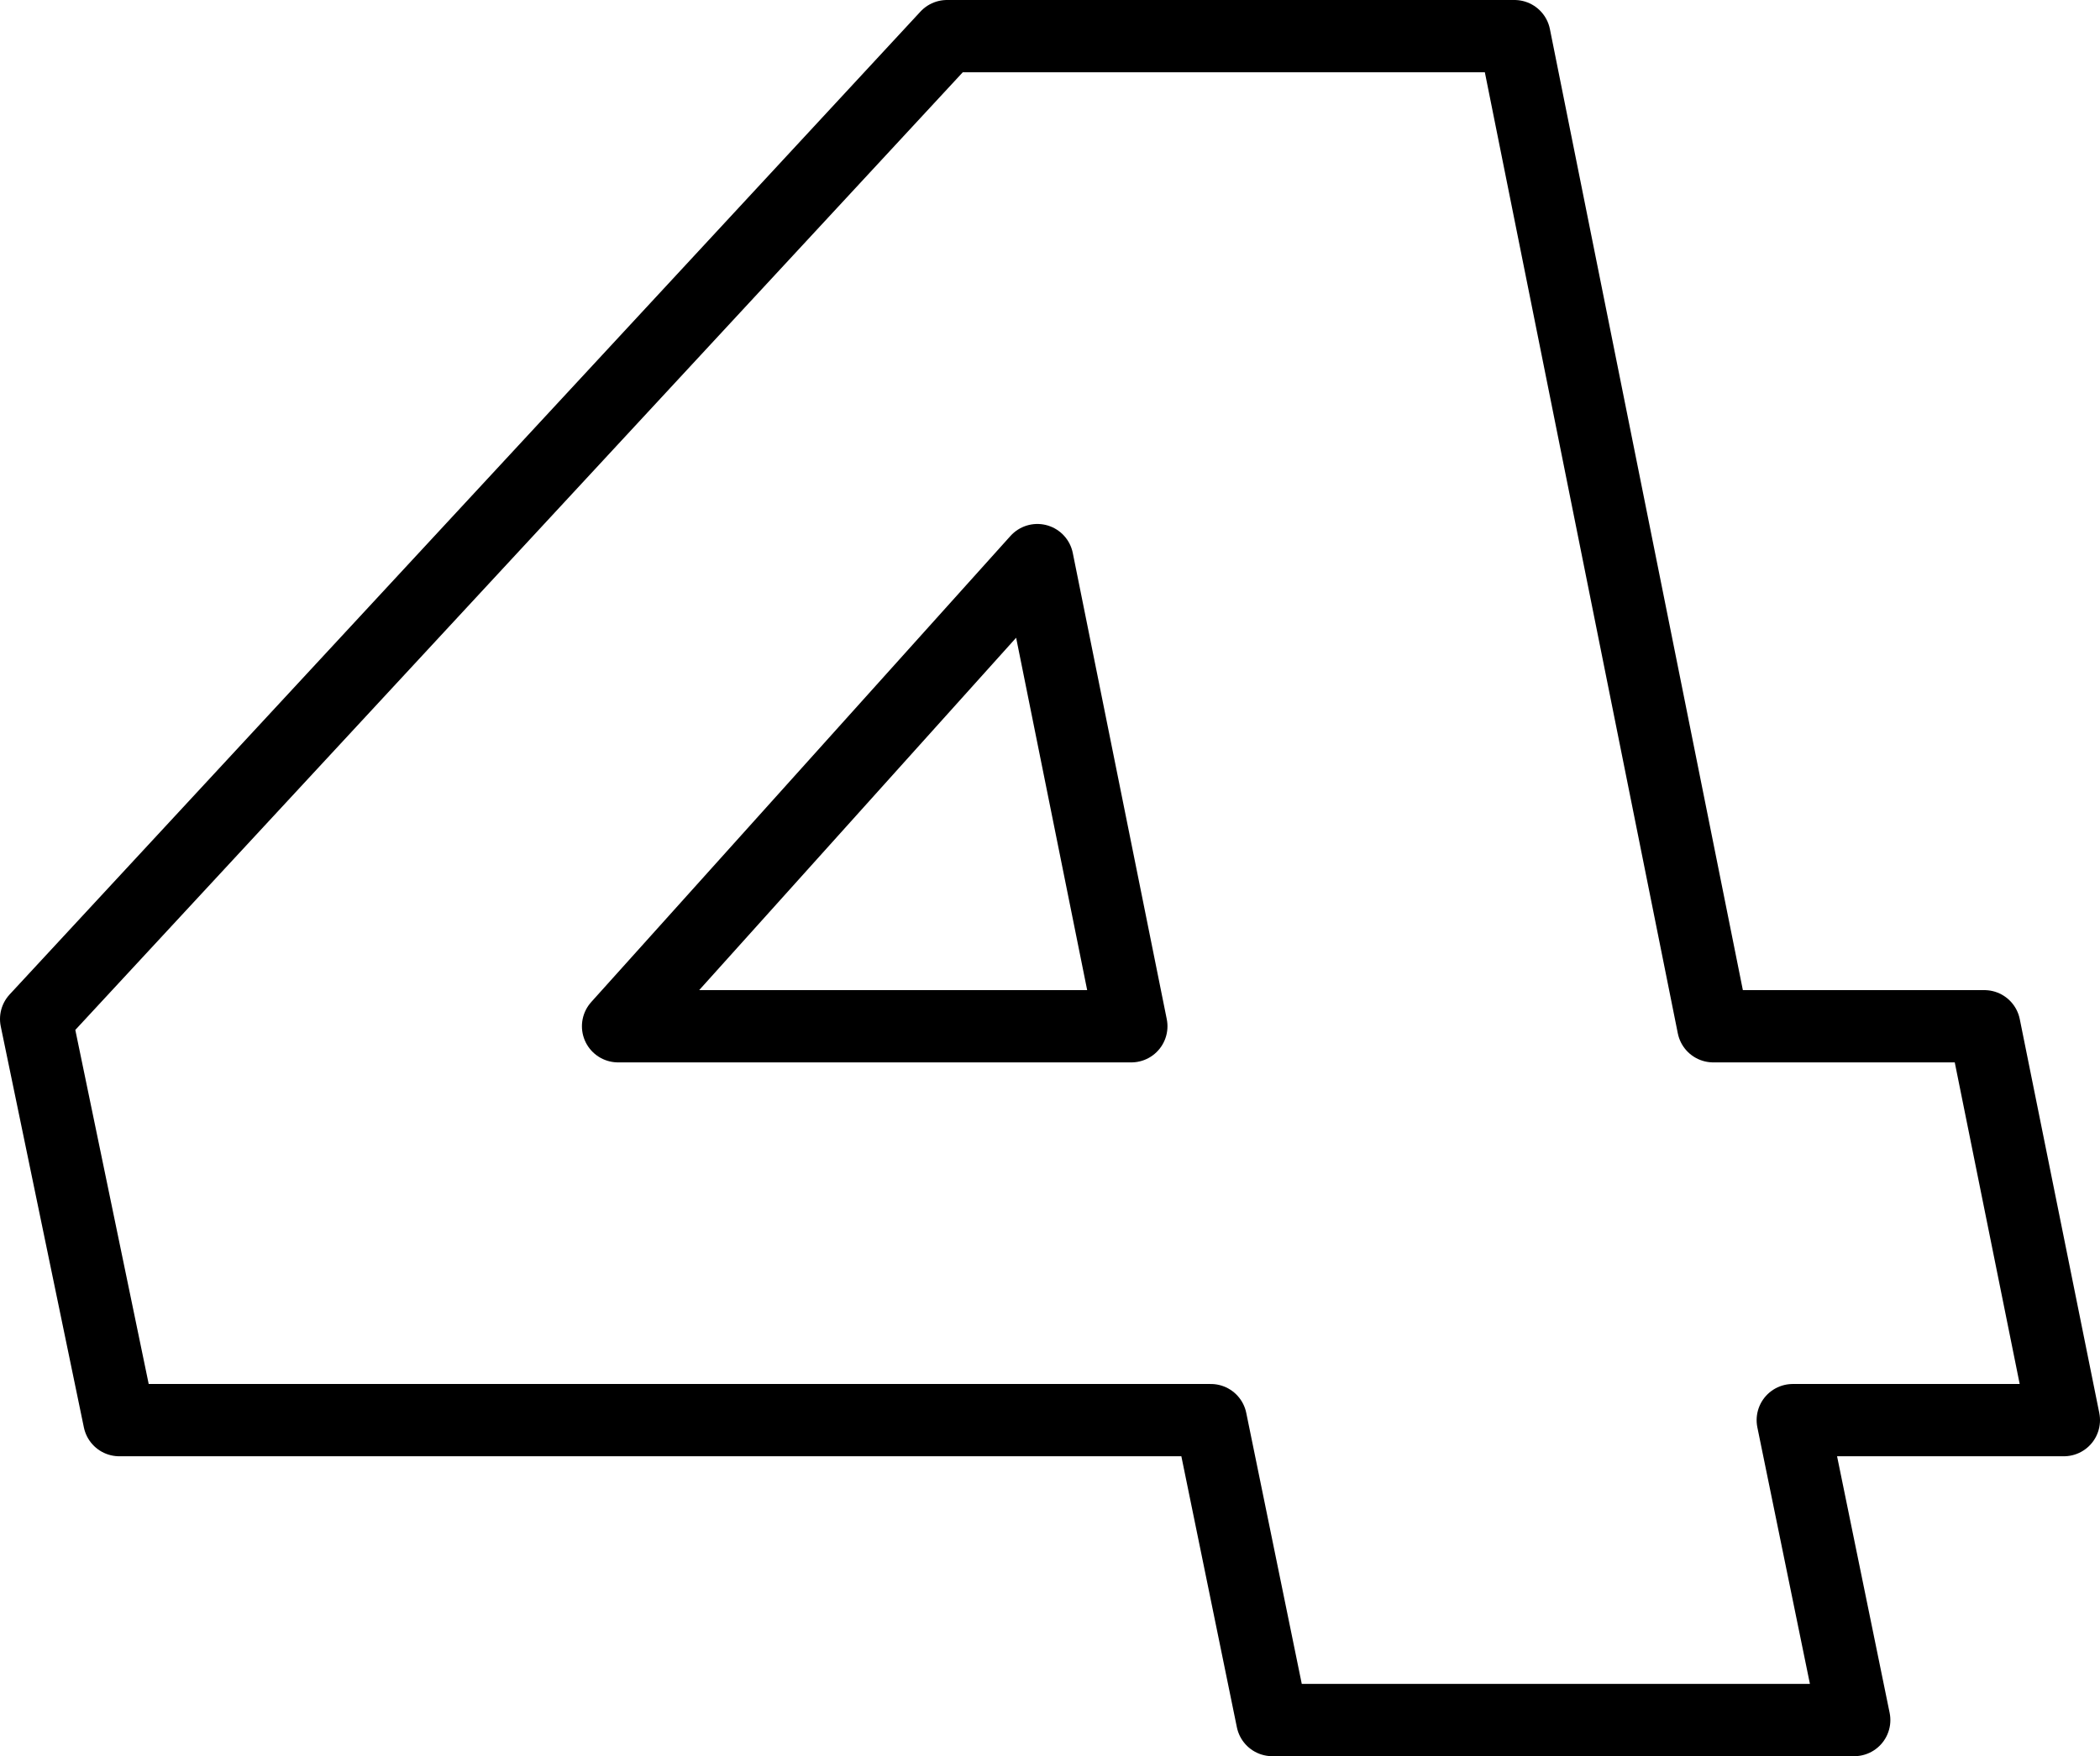 <?xml version="1.0" encoding="UTF-8" standalone="no"?>
<svg xmlns:xlink="http://www.w3.org/1999/xlink" height="24.3px" width="29.05px" xmlns="http://www.w3.org/2000/svg">
  <g transform="matrix(1.0, 0.0, 0.0, 1.0, -211.85, -154.15)">
    <path d="M232.8 154.65 L235.55 168.35 239.3 168.35 240.4 173.8 236.65 173.8 237.5 177.95 229.45 177.95 228.6 173.8 213.5 173.8 212.35 168.25 224.95 154.65 232.8 154.65 M226.2 161.9 L220.4 168.35 227.5 168.35 226.2 161.9 Z" fill="none" stroke="#000000" stroke-linecap="round" stroke-linejoin="round" stroke-width="1.0"/>
  </g>
</svg>
